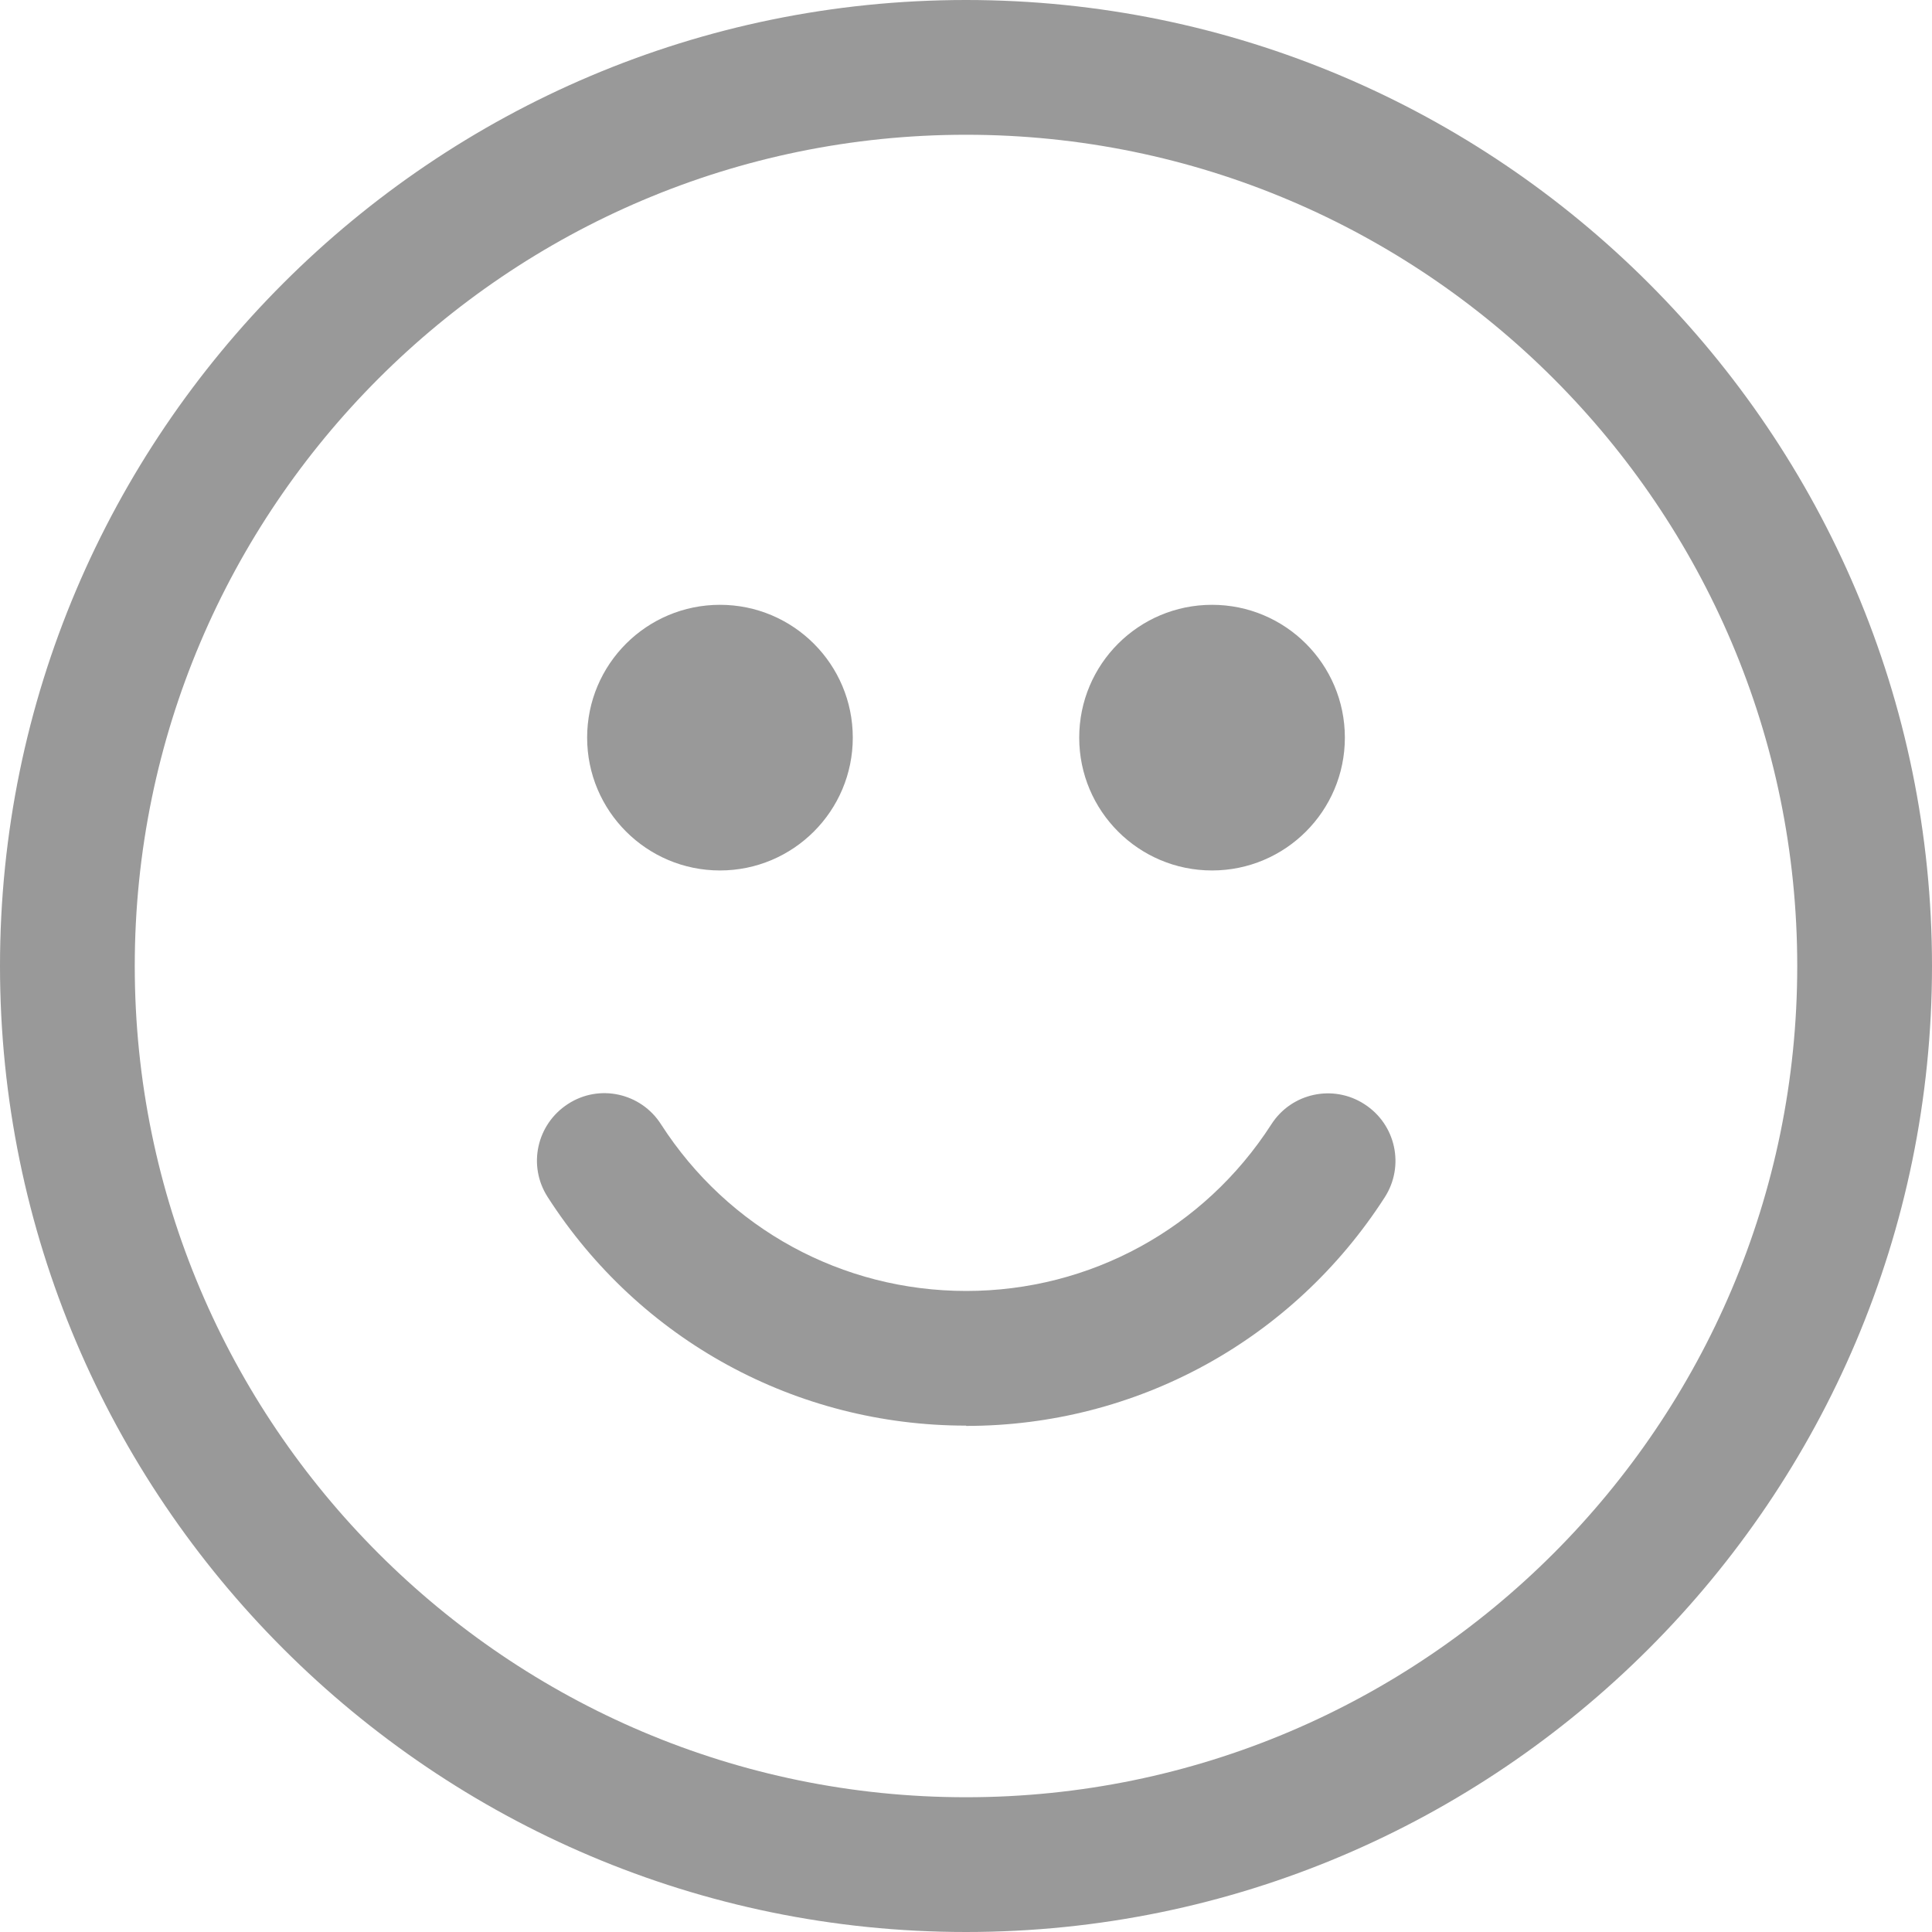 <svg width="20" height="20" viewBox="0 0 20 20" fill="none" xmlns="http://www.w3.org/2000/svg">
<path d="M10 20C4.486 20 0 15.514 0 10C0 4.486 4.486 0 10 0C15.514 0 20 4.486 20 10C20 15.514 15.514 20 10 20ZM10 1.395C5.256 1.395 1.395 5.256 1.395 10C1.395 14.744 5.256 18.605 10 18.605C14.744 18.605 18.605 14.744 18.605 10C18.605 5.256 14.744 1.395 10 1.395Z" fill="black" fill-opacity="0.4"/>
<path d="M10.001 14.758C8.241 14.758 6.621 13.874 5.669 12.391C5.461 12.067 5.555 11.638 5.88 11.428C6.203 11.218 6.635 11.313 6.843 11.639C7.538 12.72 8.719 13.364 10.002 13.364C11.284 13.364 12.465 12.72 13.161 11.639C13.369 11.314 13.801 11.221 14.124 11.43C14.45 11.639 14.543 12.07 14.335 12.394C13.381 13.877 11.761 14.761 10.002 14.761L10.001 14.758Z" fill="black" fill-opacity="0.4"/>
<path d="M12.547 9.011C13.306 9.011 13.922 8.395 13.922 7.636C13.922 6.876 13.306 6.261 12.547 6.261C11.787 6.261 11.172 6.876 11.172 7.636C11.172 8.395 11.787 9.011 12.547 9.011Z" fill="black" fill-opacity="0.4"/>
<path d="M7.453 9.011C8.212 9.011 8.828 8.395 8.828 7.636C8.828 6.876 8.212 6.261 7.453 6.261C6.694 6.261 6.078 6.876 6.078 7.636C6.078 8.395 6.694 9.011 7.453 9.011Z" fill="black" fill-opacity="0.4"/>
</svg>
